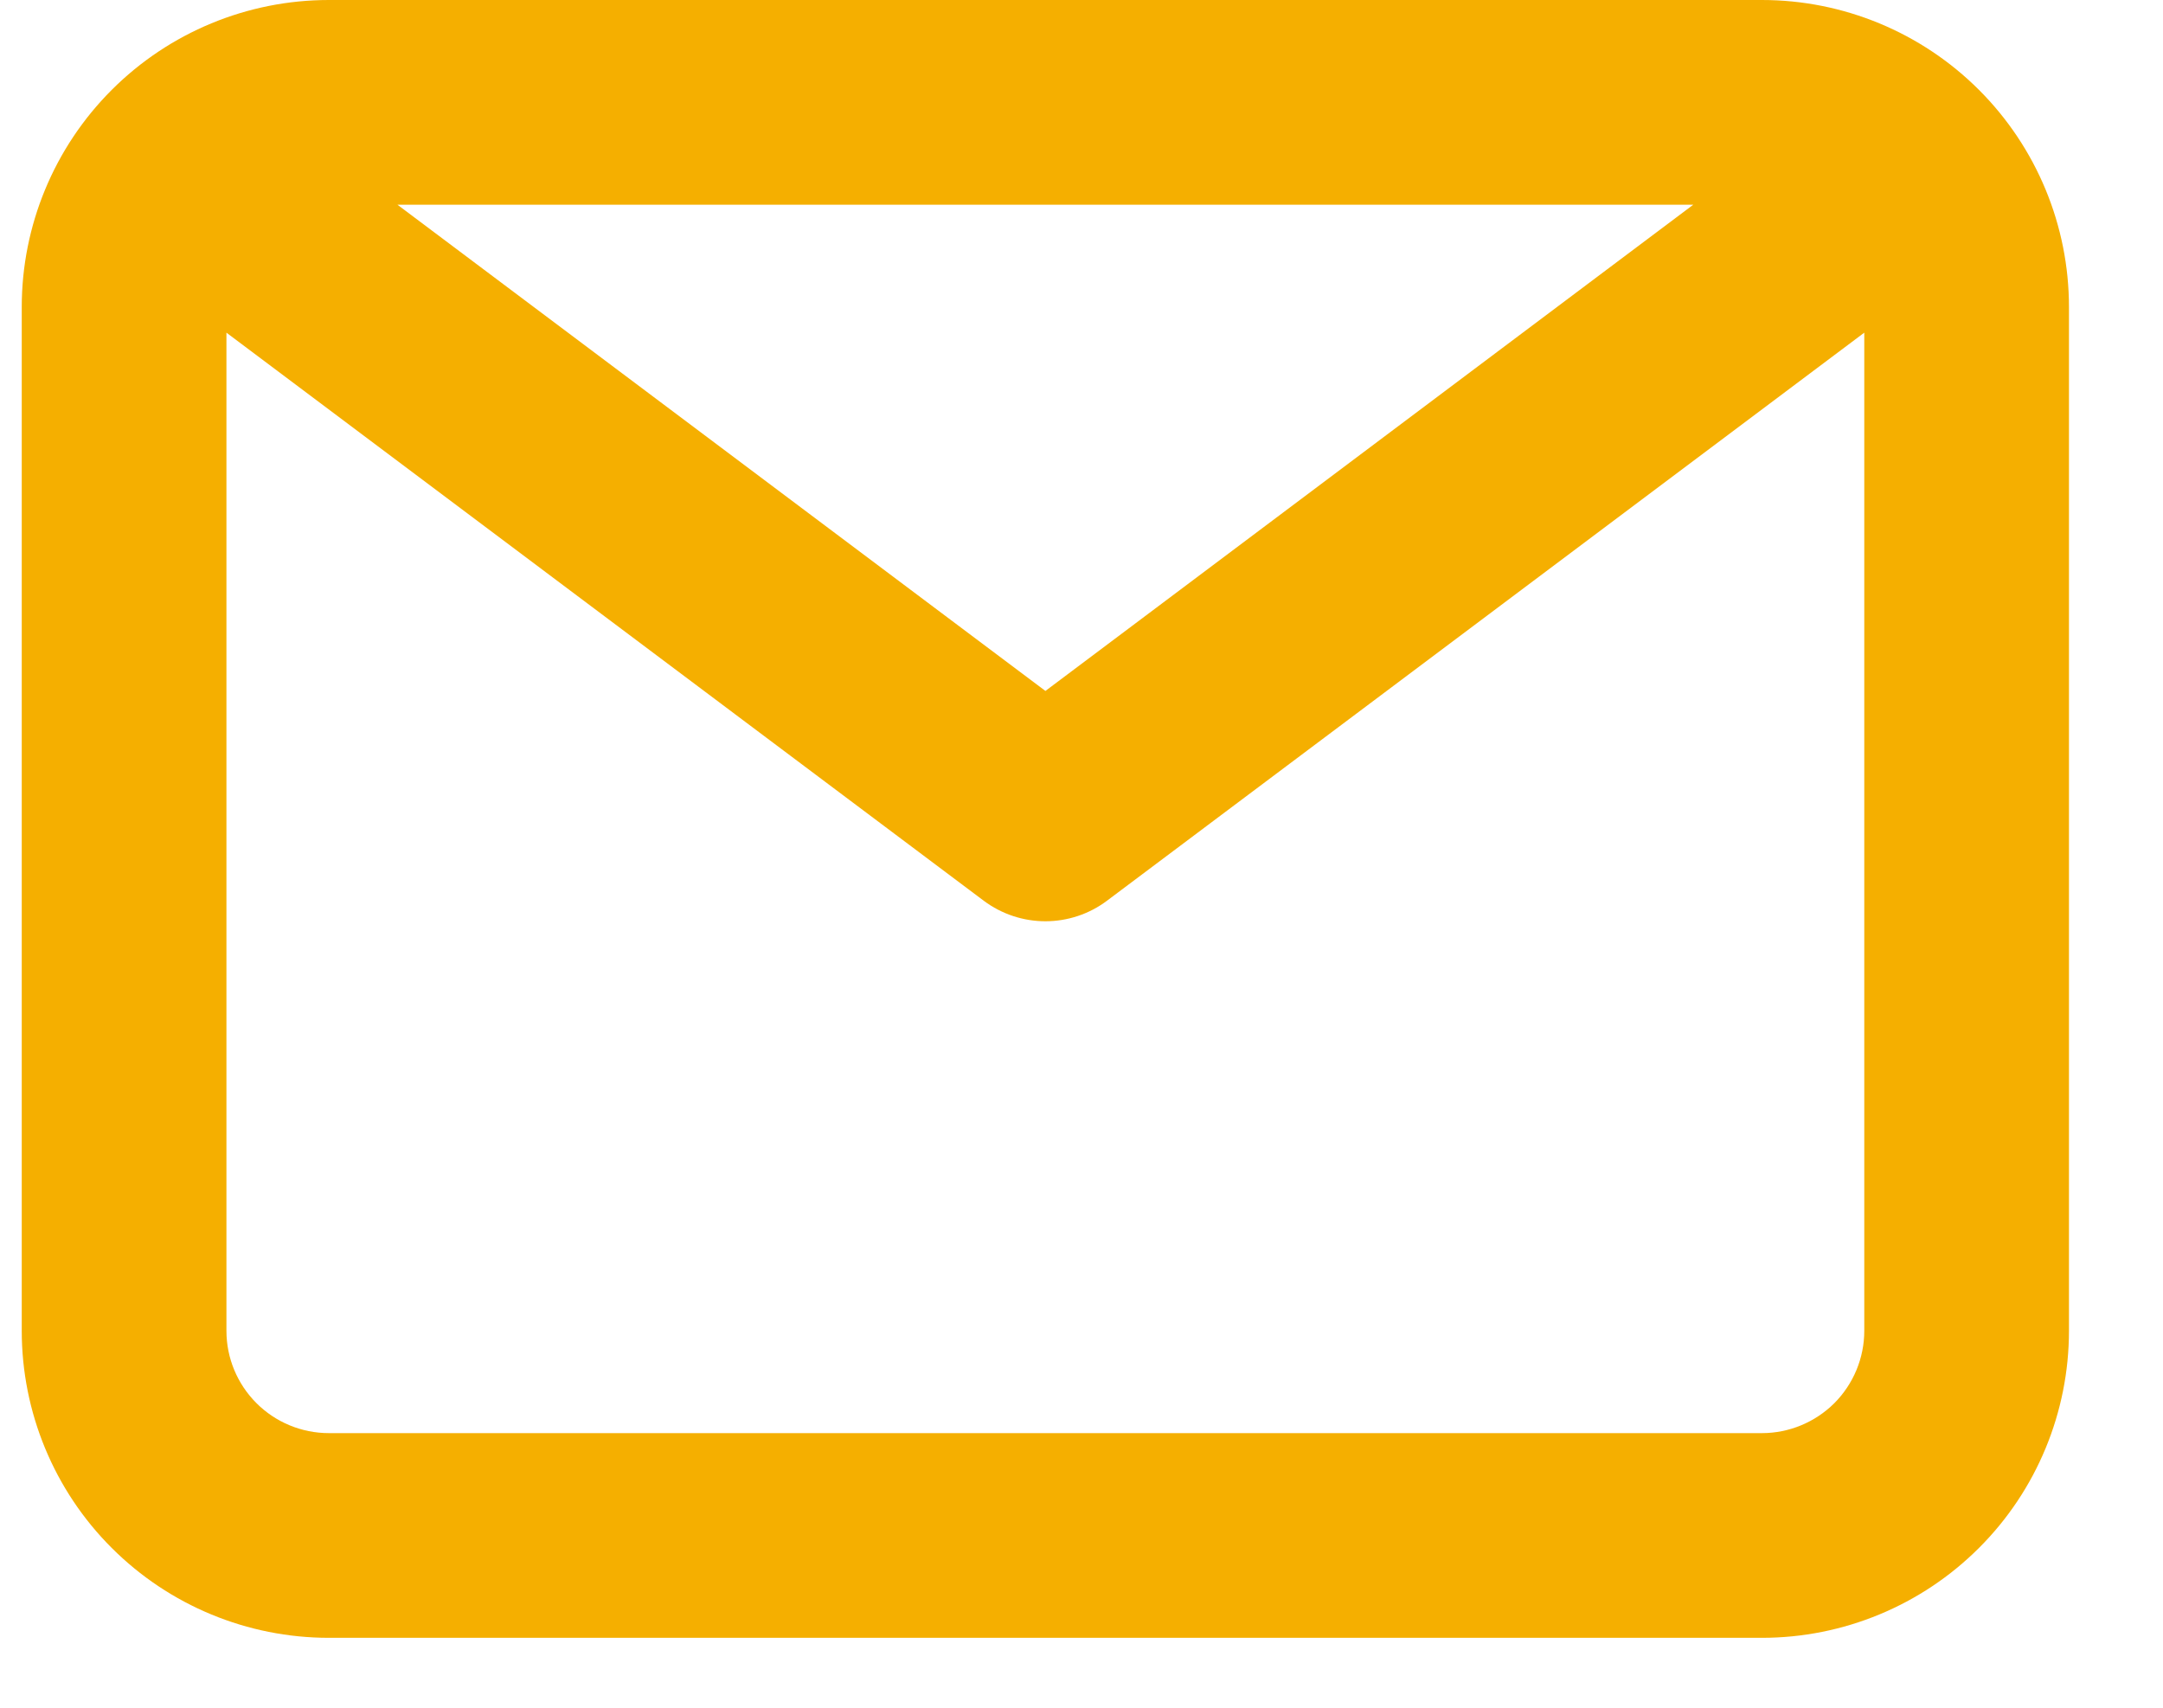 <svg width="19" height="15" viewBox="0 0 19 15" fill="none" xmlns="http://www.w3.org/2000/svg">
<path d="M15.477 0H2.889C2.173 0 1.487 0.284 0.981 0.79C0.475 1.296 0.191 1.982 0.191 2.697V11.689C0.191 12.404 0.475 13.091 0.981 13.596C1.487 14.102 2.173 14.386 2.889 14.386H15.477C16.192 14.386 16.878 14.102 17.384 13.596C17.89 13.091 18.174 12.404 18.174 11.689V2.697C18.174 1.982 17.89 1.296 17.384 0.79C16.878 0.284 16.192 0 15.477 0ZM14.874 1.798L9.183 6.069L3.491 1.798H14.874ZM15.477 12.588H2.889C2.65 12.588 2.421 12.493 2.253 12.325C2.084 12.156 1.989 11.928 1.989 11.689V2.922L8.643 7.913C8.799 8.029 8.988 8.092 9.183 8.092C9.377 8.092 9.567 8.029 9.722 7.913L16.376 2.922V11.689C16.376 11.928 16.281 12.156 16.113 12.325C15.944 12.493 15.715 12.588 15.477 12.588Z" fill="#F5AF00"/>
</svg>
